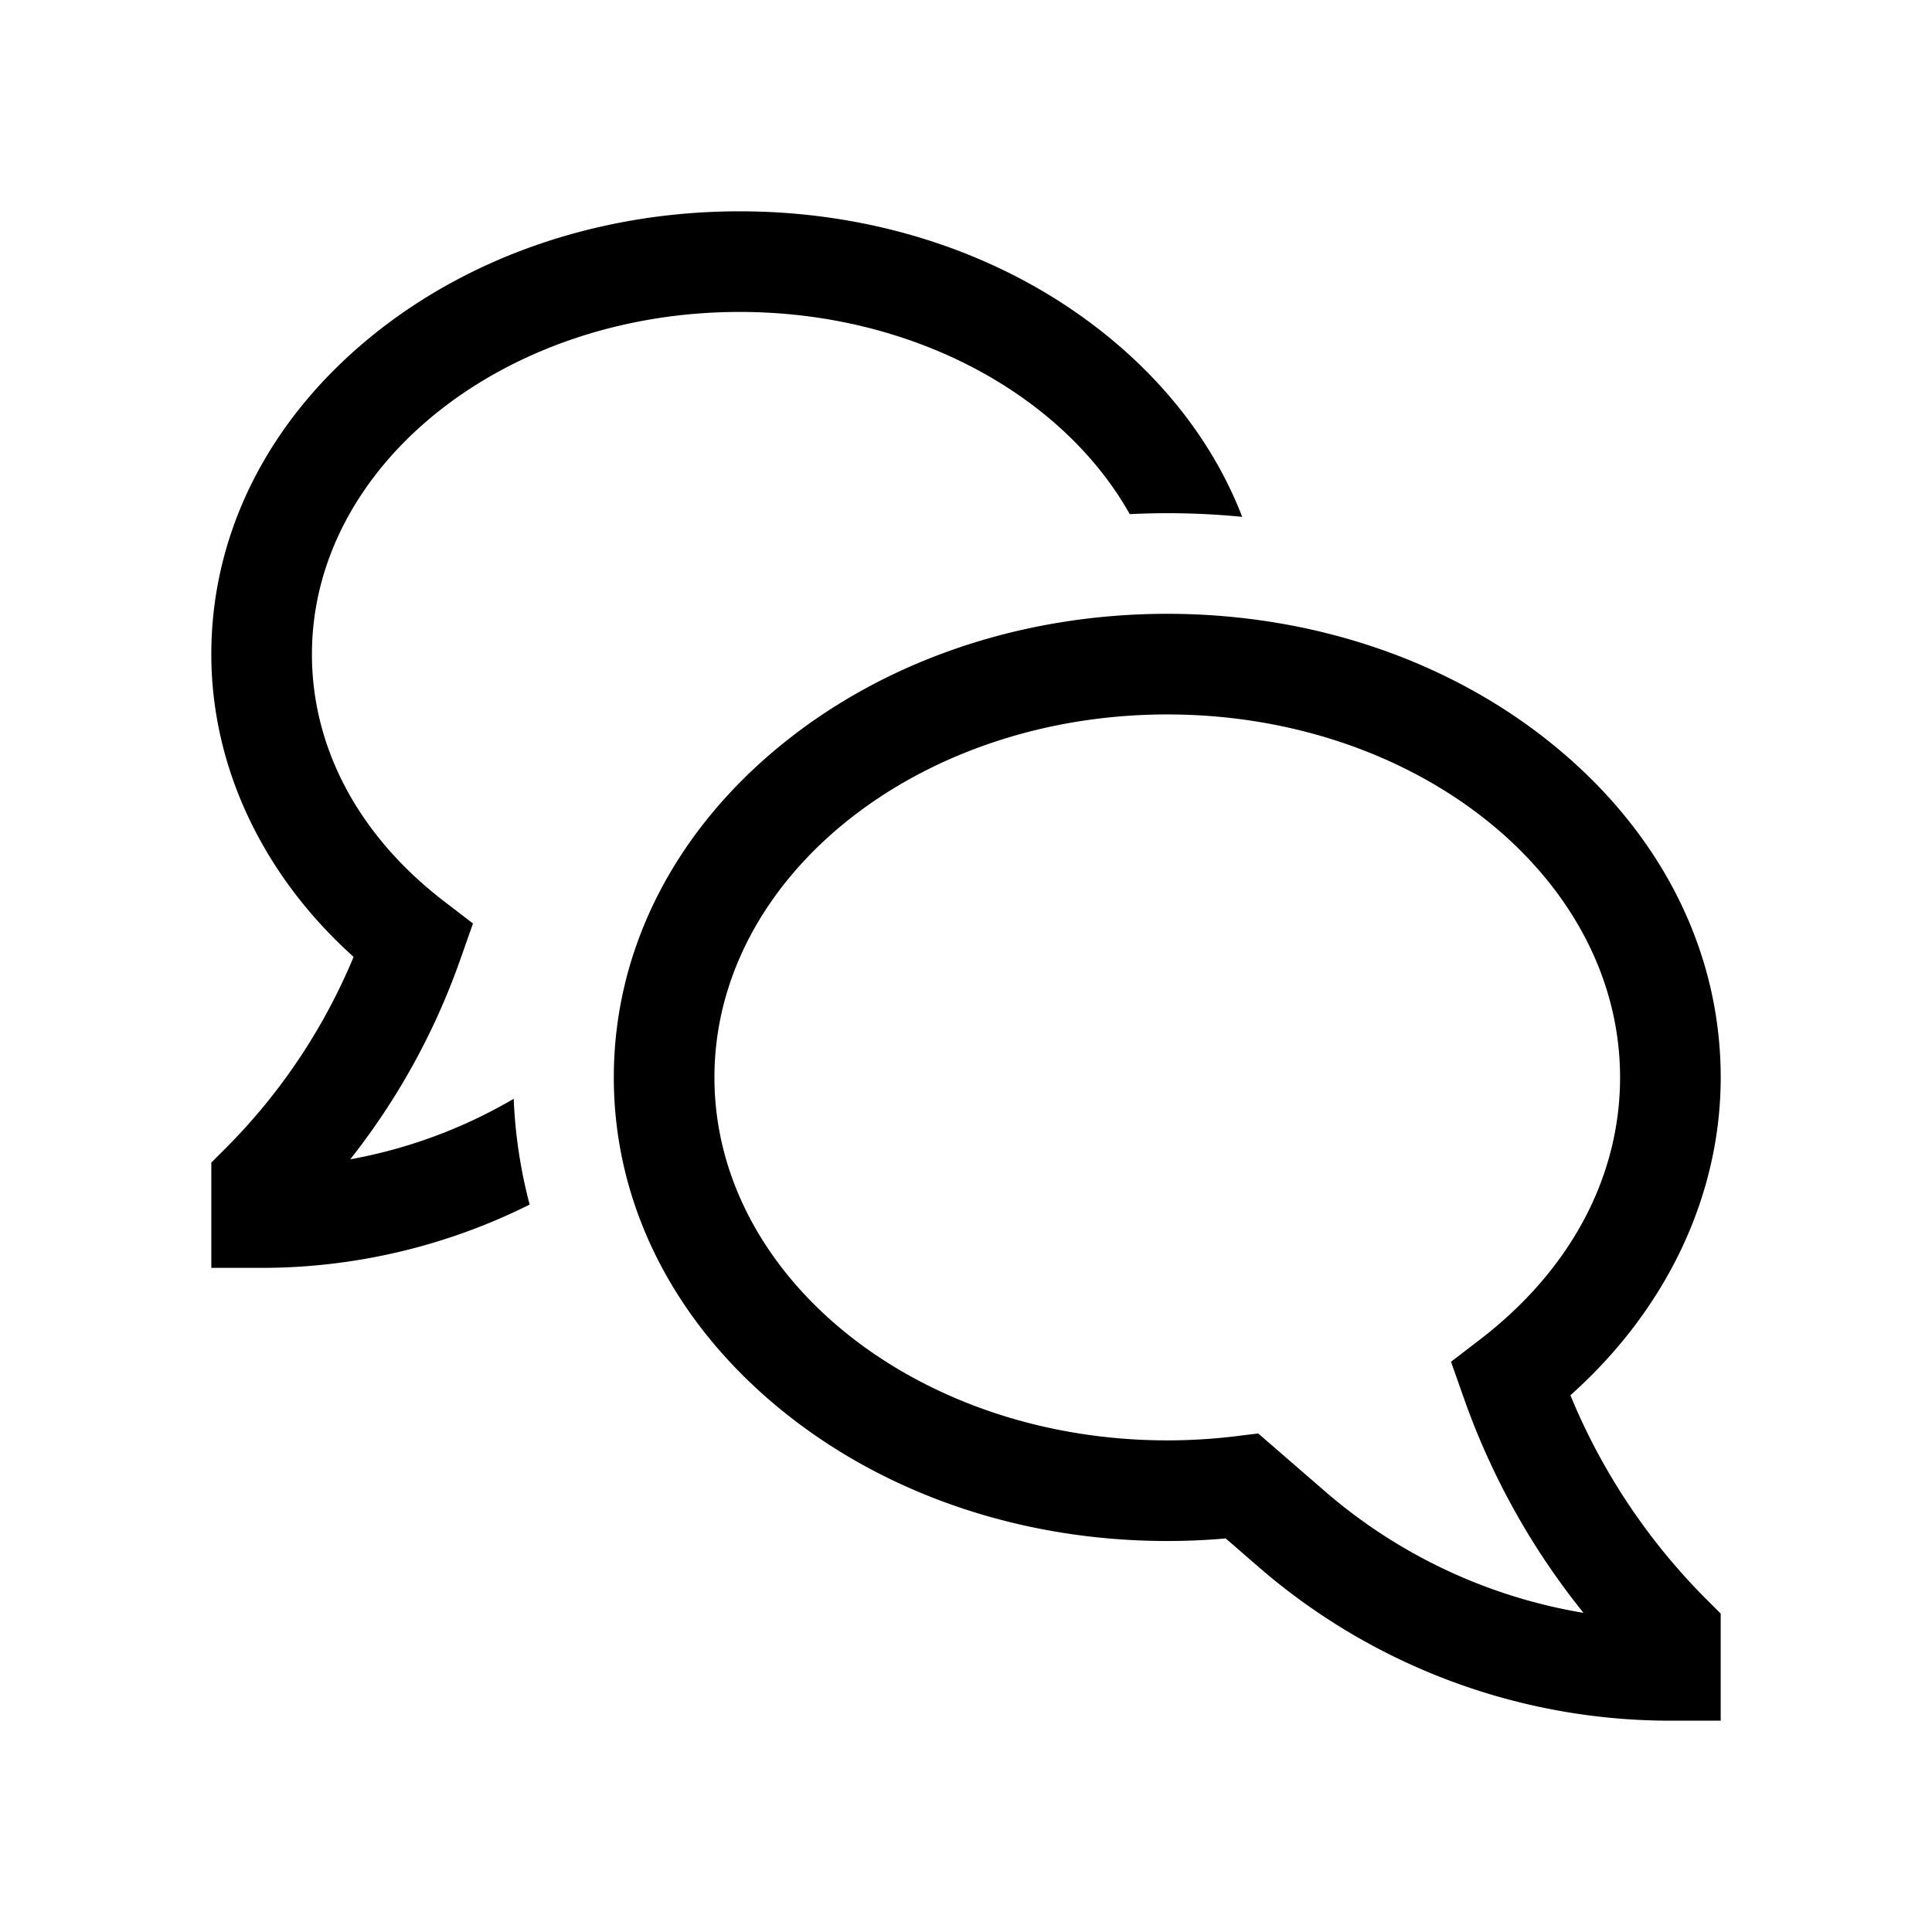<svg xmlns="http://www.w3.org/2000/svg" width="100%" height="100%" viewBox="-51.2 -51.2 614.4 614.4"><path fill="currentColor" d="M448.205 392.507c30.519-27.2 47.8-63.455 47.8-101.078 0-39.984-18.718-77.378-52.707-105.3C410.218 158.963 366.432 144 320 144s-90.218 14.963-123.293 42.131C162.718 214.051 144 251.445 144 291.429s18.718 77.378 52.707 105.3c33.075 27.168 76.861 42.13 123.293 42.13 6.187 0 12.412-.273 18.585-.816l10.546 9.141A199.849 199.849 0 00480 496h16v-34.057l-4.686-4.685a199.17 199.17 0 01-43.109-64.751zM370.089 423l-21.161-18.341-7.056.865A180.275 180.275 0 01320 406.857c-79.4 0-144-51.781-144-115.428S240.6 176 320 176s144 51.781 144 115.429c0 31.71-15.82 61.314-44.546 83.358l-9.215 7.071 4.252 12.035a231.287 231.287 0 0037.882 67.817A167.839 167.839 0 01370.089 423z" class="ci-primary"/><path fill="currentColor" d="M60.185 317.476a220.491 220.491 0 0034.808-63.023l4.22-11.975-9.207-7.066C62.918 214.626 48 186.728 48 156.857 48 96.833 109.009 48 184 48c55.168 0 102.767 26.43 124.077 64.3 3.957-.192 7.931-.3 11.923-.3q12.027 0 23.834 1.167c-8.235-21.335-22.537-40.811-42.2-56.961C270.072 30.279 228.3 16 184 16S97.928 30.279 66.364 56.206C33.886 82.885 16 118.63 16 156.857c0 35.8 16.352 70.295 45.25 96.243a188.4 188.4 0 01-40.563 60.729L16 318.515V352h16a190.643 190.643 0 0085.231-20.125 157.3 157.3 0 01-5.071-33.645 158.729 158.729 0 01-51.975 19.246z" class="ci-primary"/></svg>